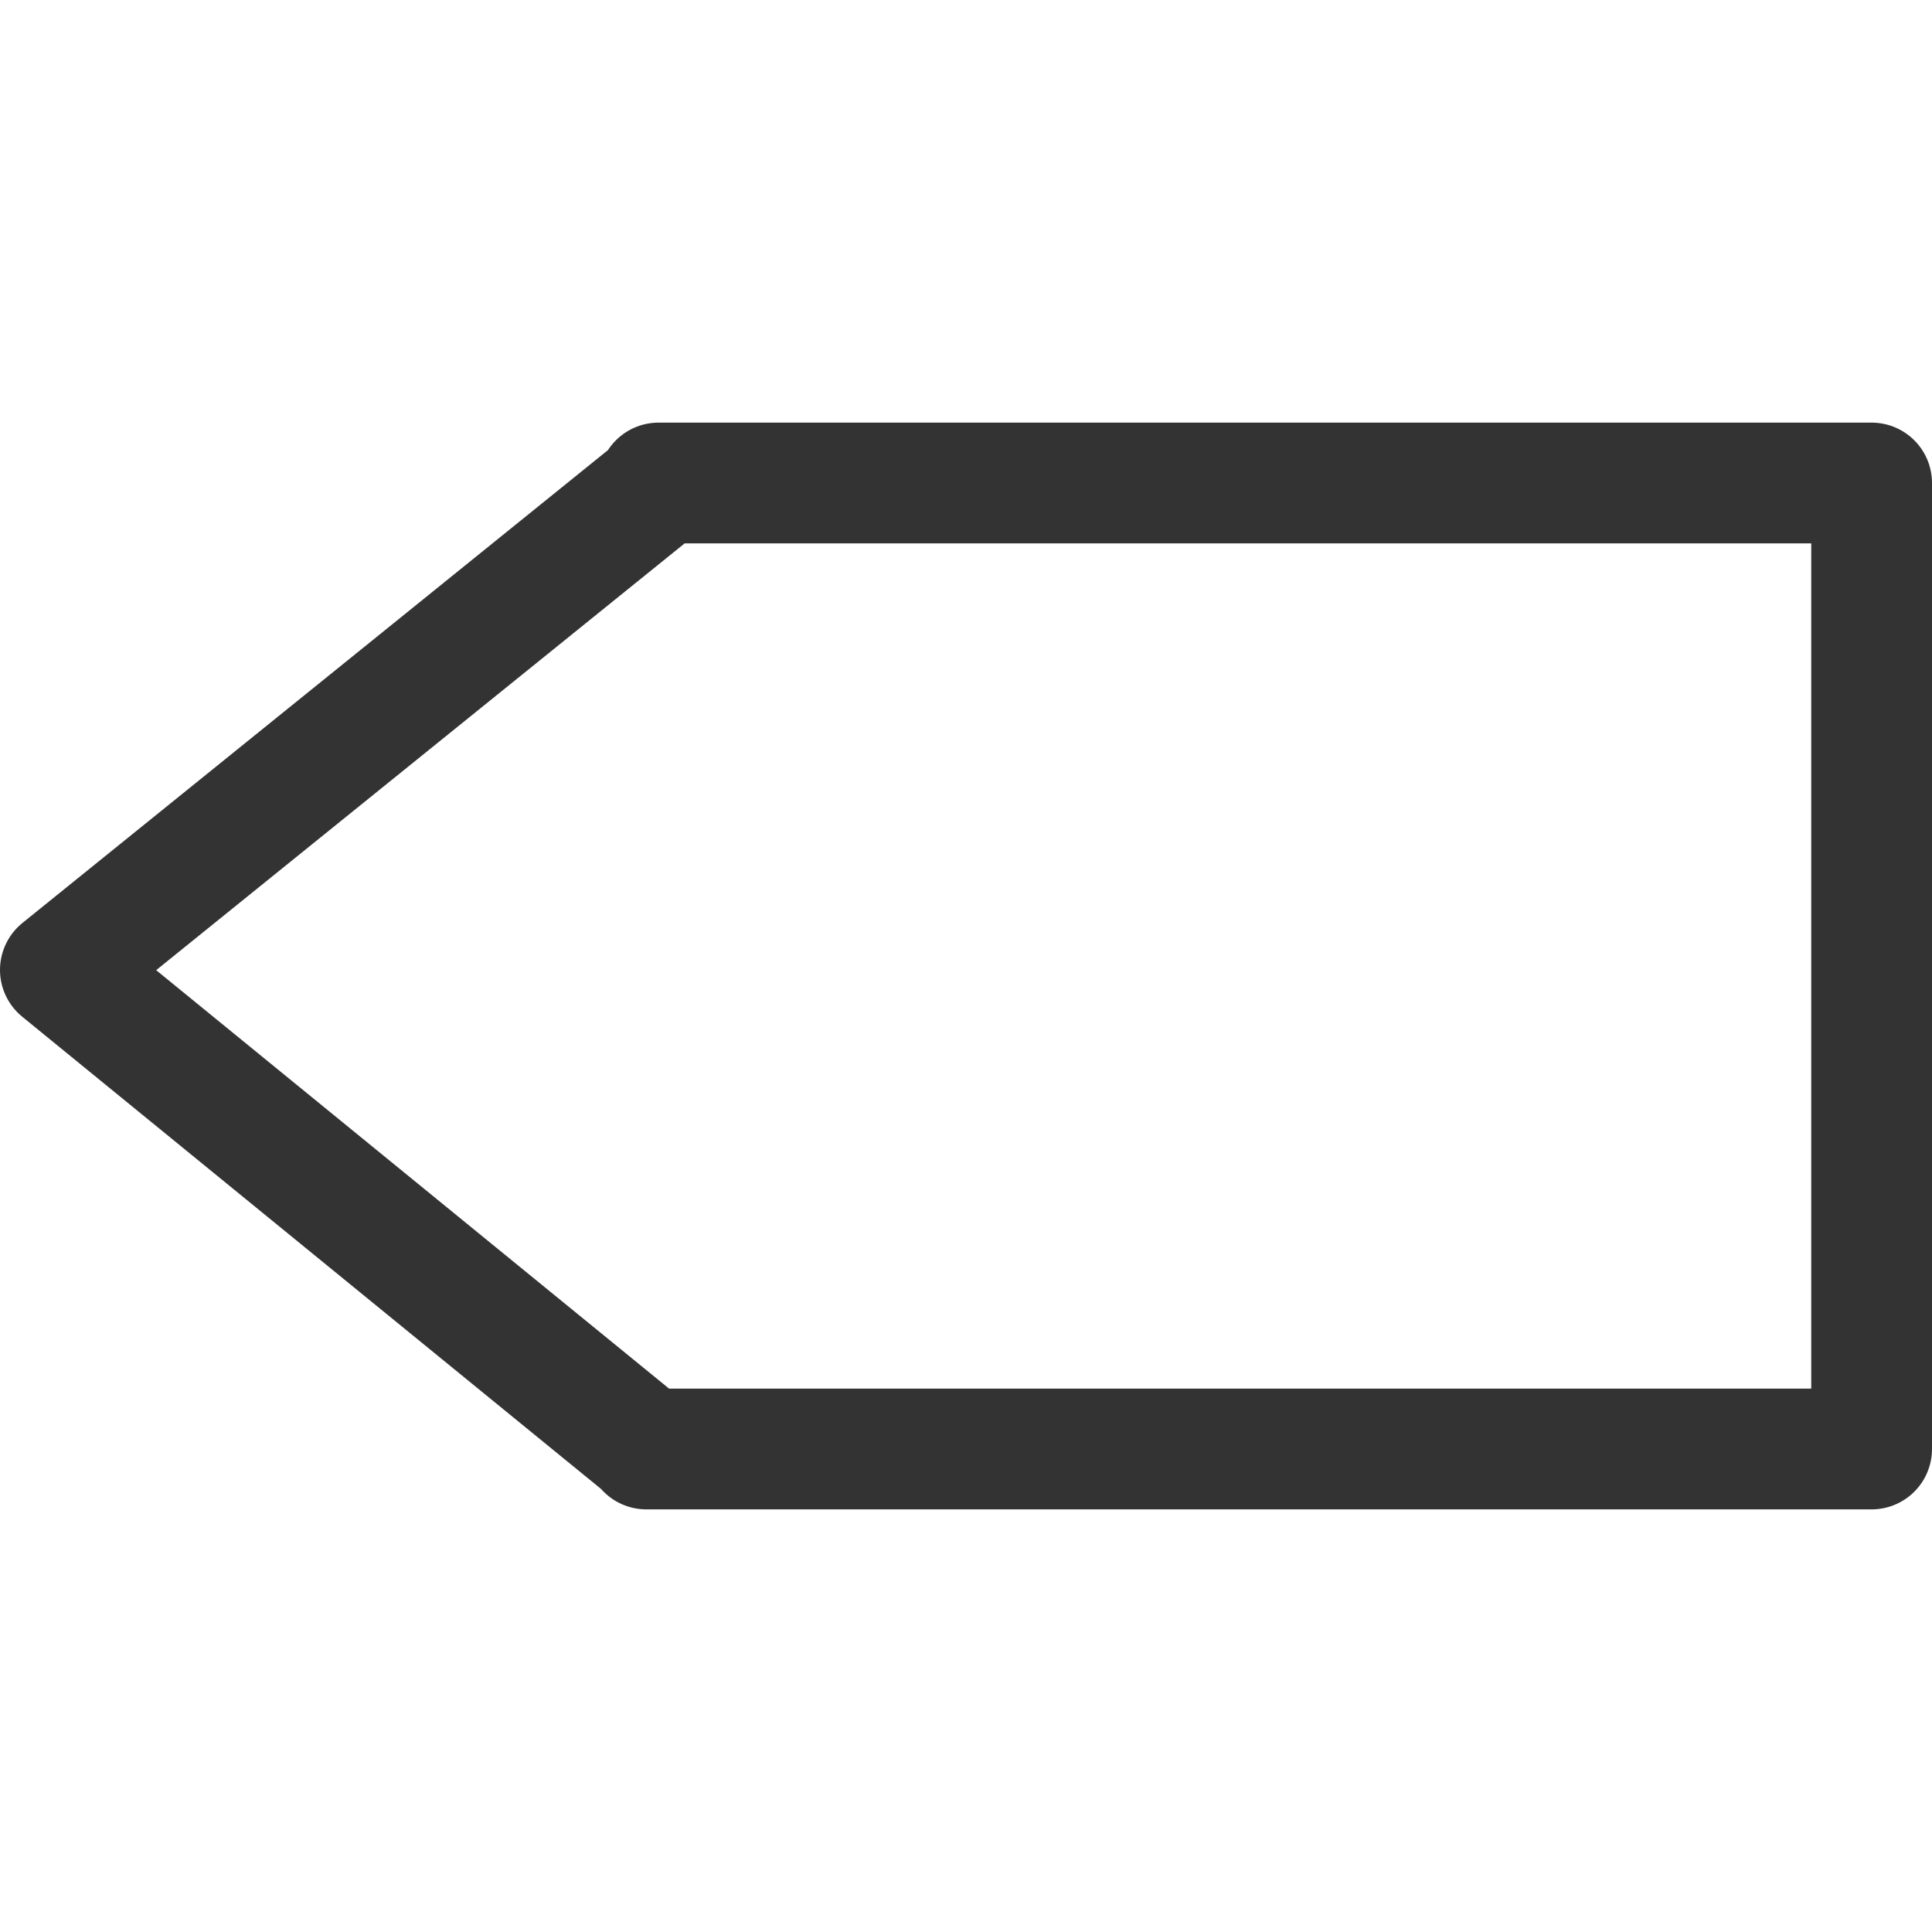 <svg xmlns="http://www.w3.org/2000/svg" viewBox="0 0 32 32"><path stroke="#333" stroke-width="2" stroke-linecap="round" stroke-linejoin="round" stroke-miterlimit="10" d="M10.827 8.129L1 16.065 10.726 24h-.021H31V8H10.908" fill="none"/></svg>